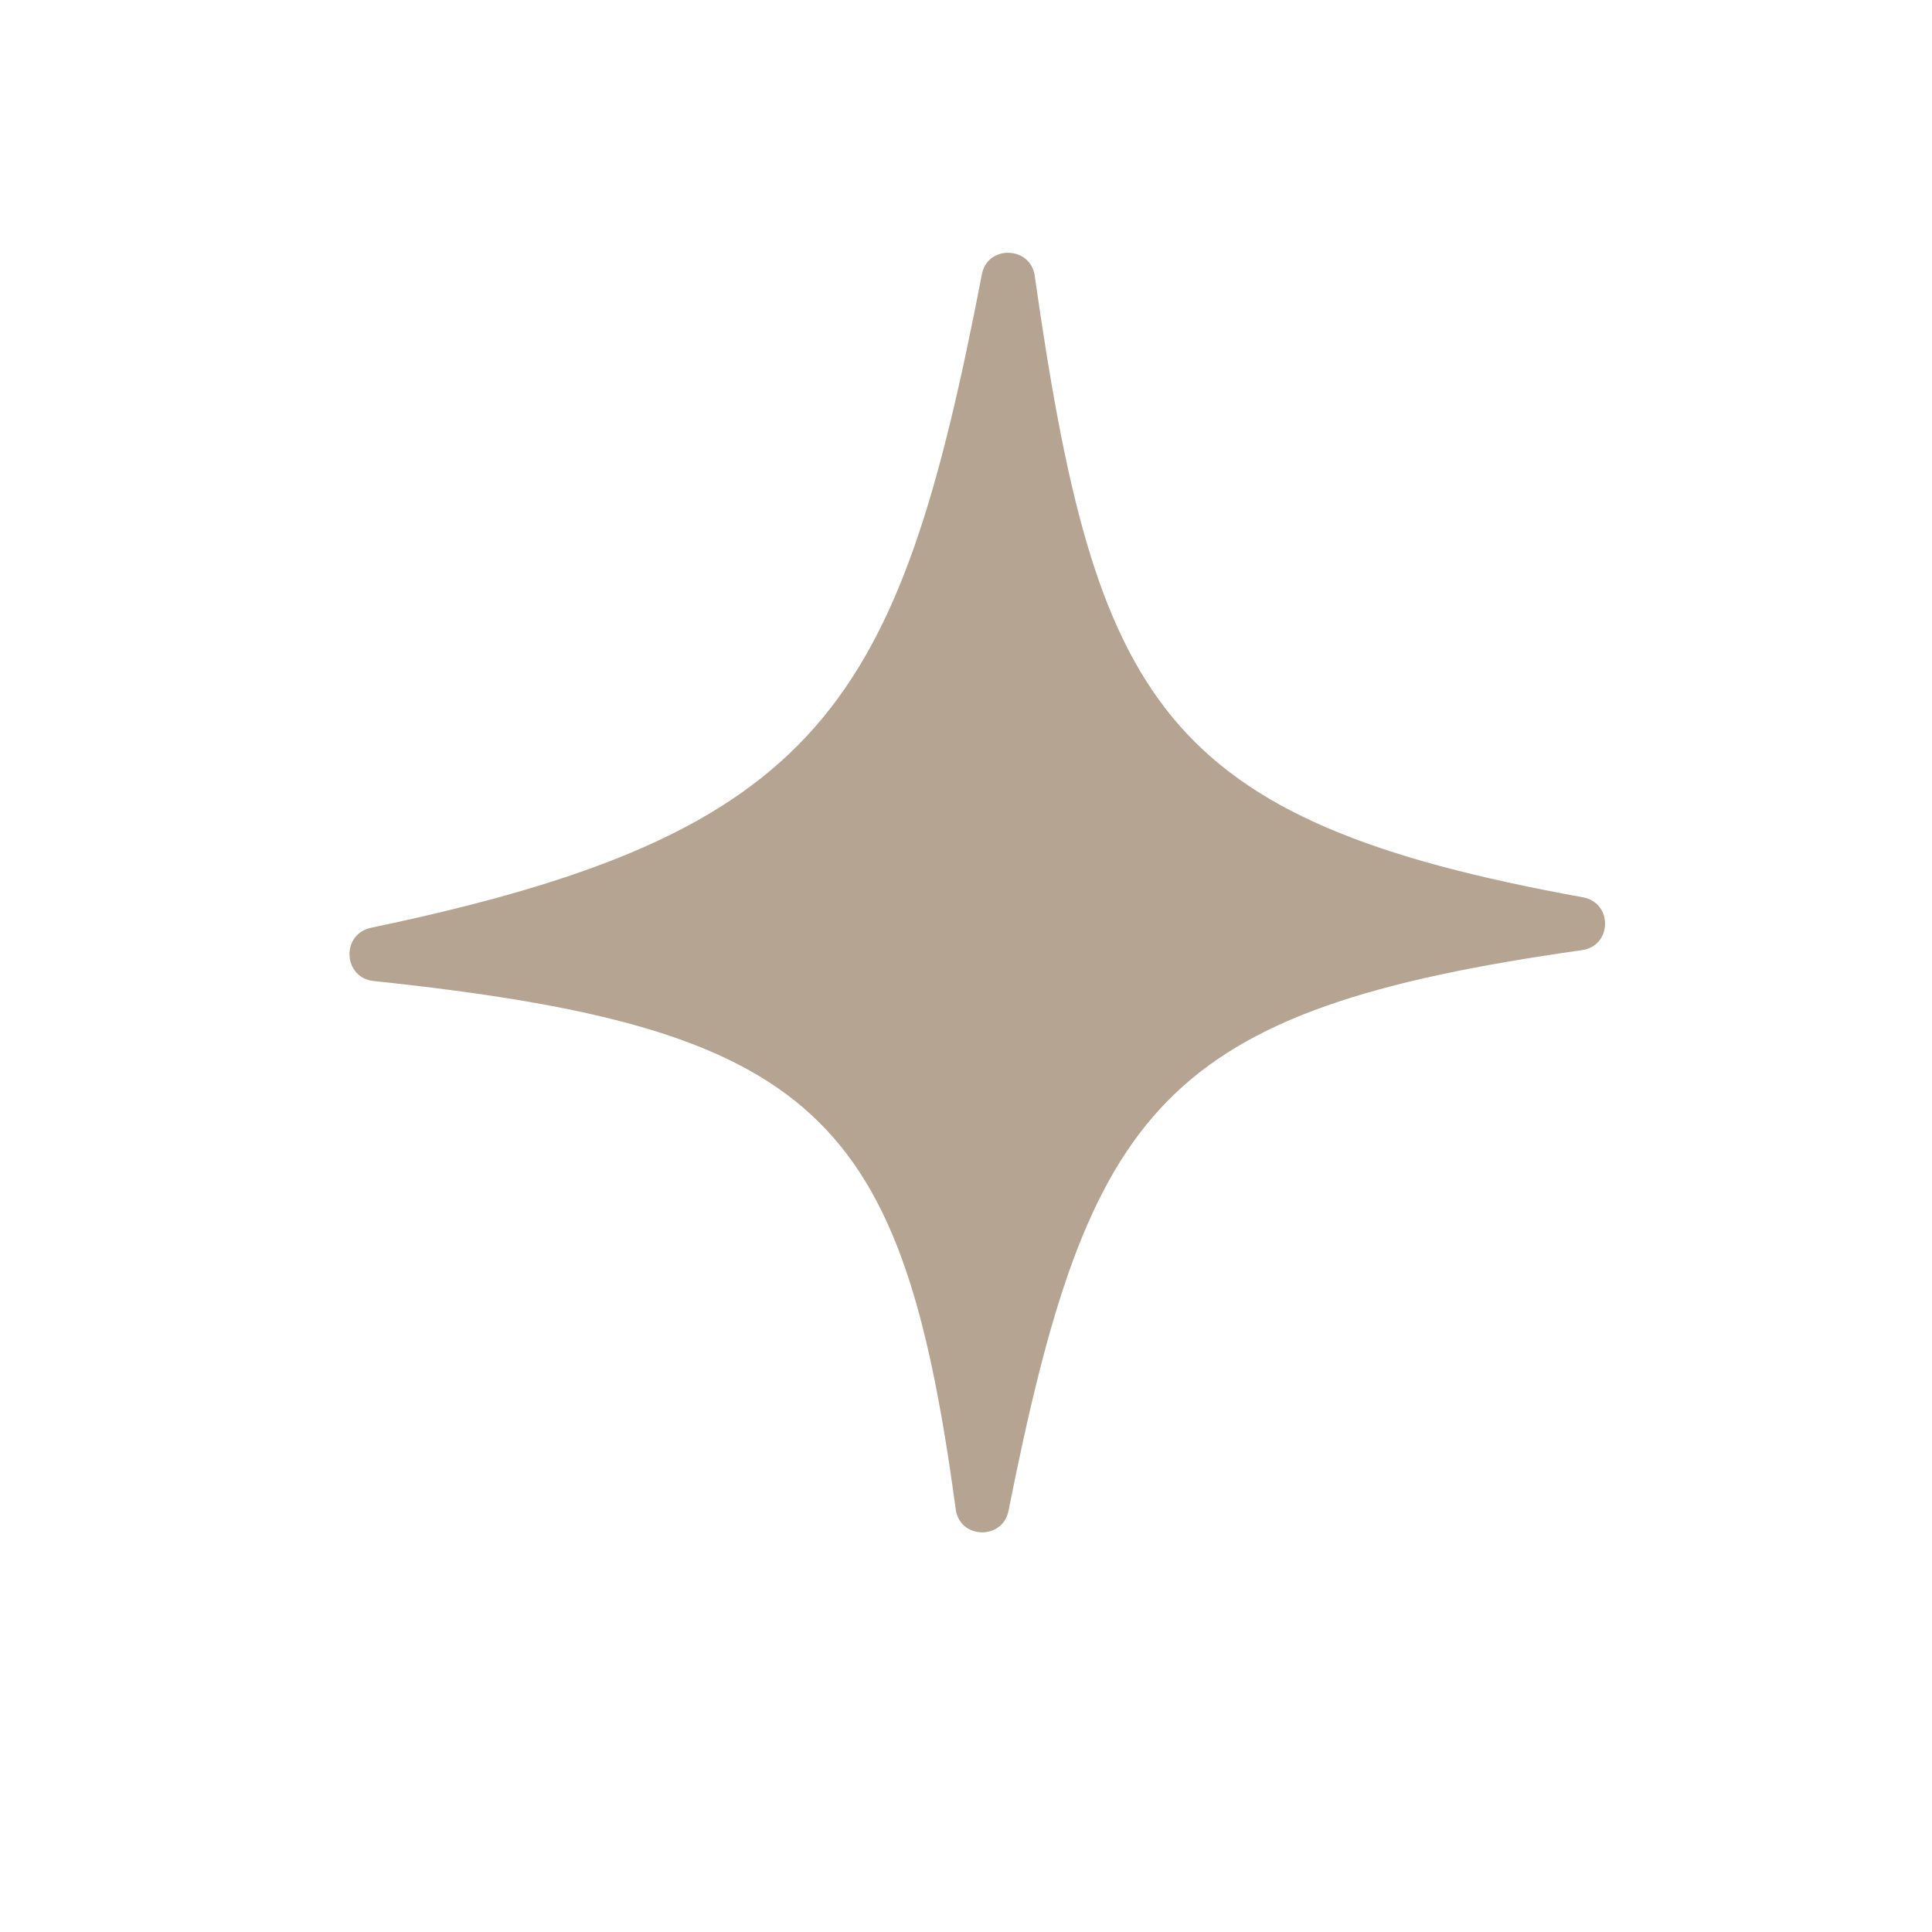 <svg version="1.1" viewBox="0 0 450 450" xmlns="http://www.w3.org/2000/svg" xmlns:xlink="http://www.w3.org/1999/xlink" id="Layer_1" overflow="hidden"><path d=" M 86.4 216.1 C 191.6 194.1 209.3 164.4 228.7 63.9 C 230 57 240 57.3 241 64.2 C 255.2 163.5 269.9 191.1 368.7 209 C 375.7 210.3 375.5 220.3 368.5 221.3 C 270.4 235.2 253.7 257.5 234.9 351.9 C 233.5 358.8 223.5 358.5 222.6 351.5 C 210.2 259.9 190.7 239.4 87 228.5 C 79.9 227.7 79.4 217.6 86.4 216.1 Z" stroke="none" stroke-width="18.818" stroke-linecap="butt" stroke-miterlimit="10" stroke-opacity="1" fill="#B4A491" fill-opacity="1"/></svg>